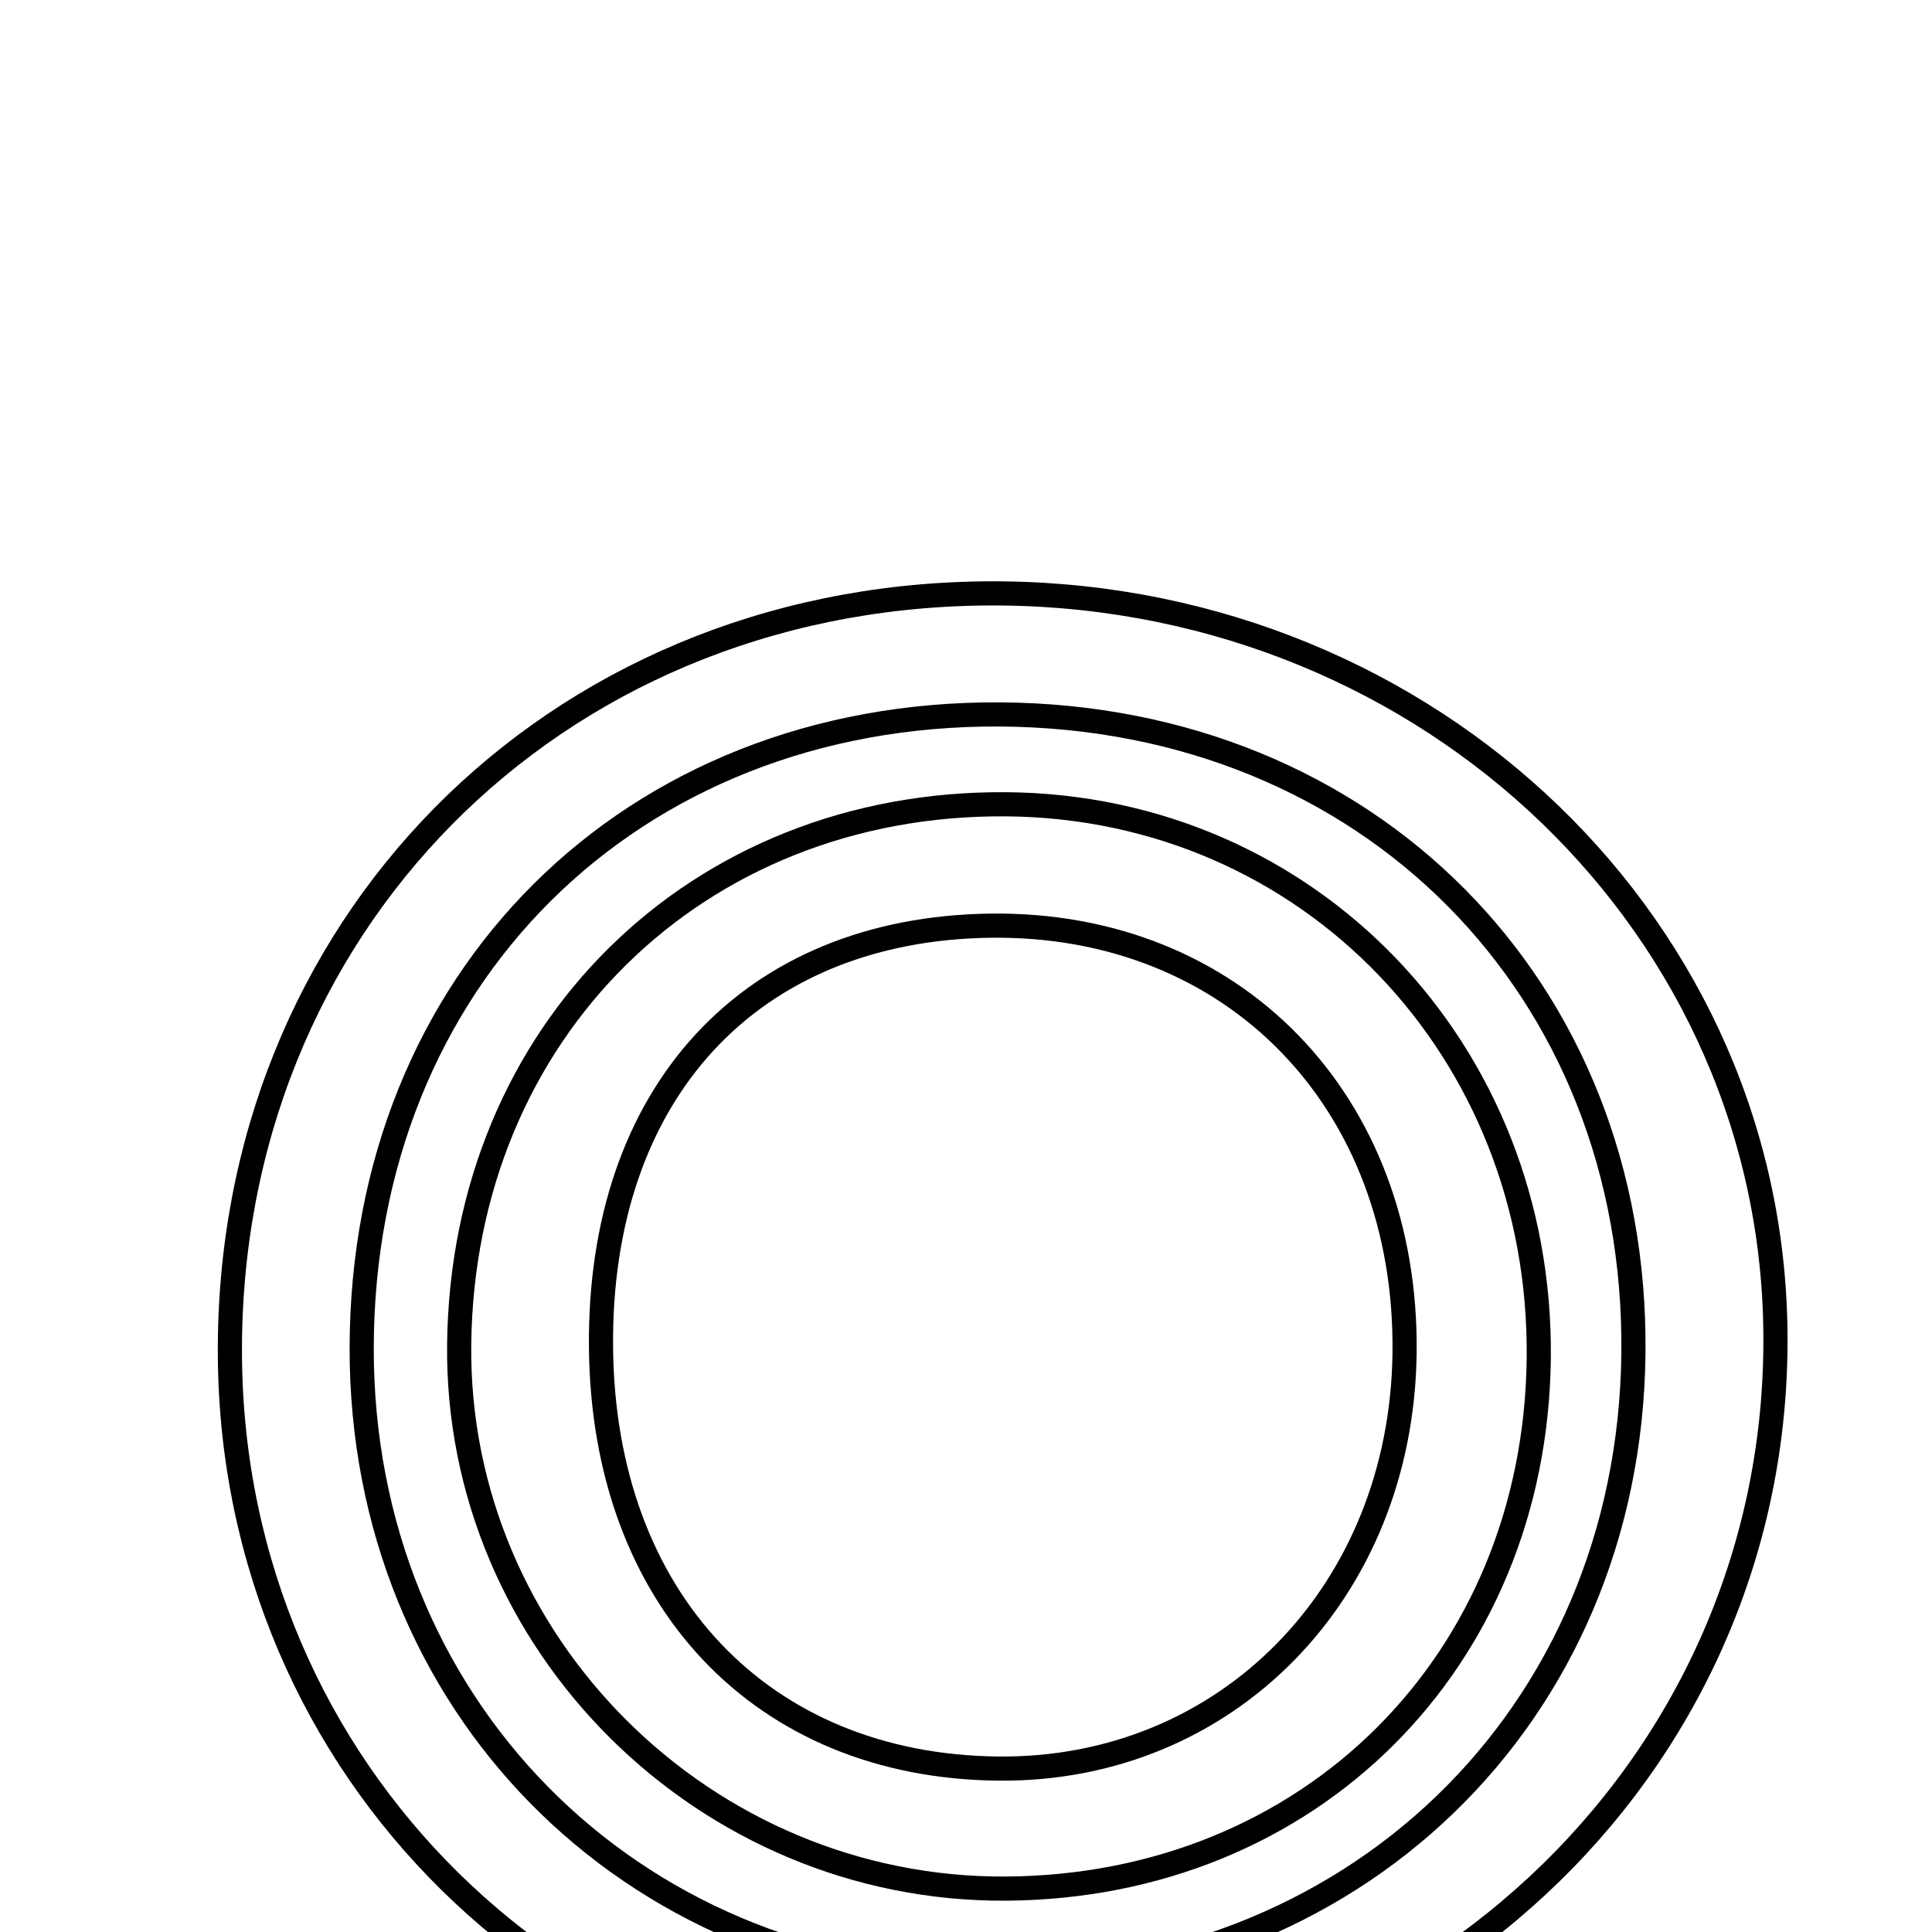 <svg xmlns="http://www.w3.org/2000/svg" viewBox="0.0 0.0 24.0 24.0" height="200px" width="200px"><path fill="none" stroke="black" stroke-width=".3" stroke-opacity="1.0"  filling="0" d="M12.205 7.372 C17.561 7.305 21.937 11.33 22.053 16.433 C22.175 21.792 17.788 26.08 12.211 26.054 C6.992 26.031 2.893 21.996 2.856 16.847 C2.817 11.524 6.848 7.439 12.205 7.372"></path>
<path fill="none" stroke="black" stroke-width=".3" stroke-opacity="1.0"  filling="0" d="M12.424 8.875 C17.001 8.904 20.341 12.274 20.291 16.815 C20.241 21.326 16.789 24.652 12.219 24.592 C7.813 24.534 4.489 21.16 4.493 16.75 C4.497 12.163 7.838 8.847 12.424 8.875"></path>
<path fill="none" stroke="black" stroke-width=".3" stroke-opacity="1.0"  filling="0" d="M12.499 9.991 C16.256 10.021 19.16 13.044 19.115 16.879 C19.07 20.646 16.267 23.435 12.501 23.461 C8.754 23.486 5.662 20.409 5.704 16.699 C5.748 12.82 8.645 9.961 12.499 9.991"></path>
<path fill="none" stroke="black" stroke-width=".3" stroke-opacity="1.0"  filling="0" d="M12.302 11.499 C15.328 11.459 17.487 13.687 17.448 16.809 C17.411 19.779 15.241 21.998 12.402 21.97 C9.459 21.941 7.497 19.865 7.466 16.746 C7.433 13.58 9.315 11.54 12.302 11.499"></path></svg>